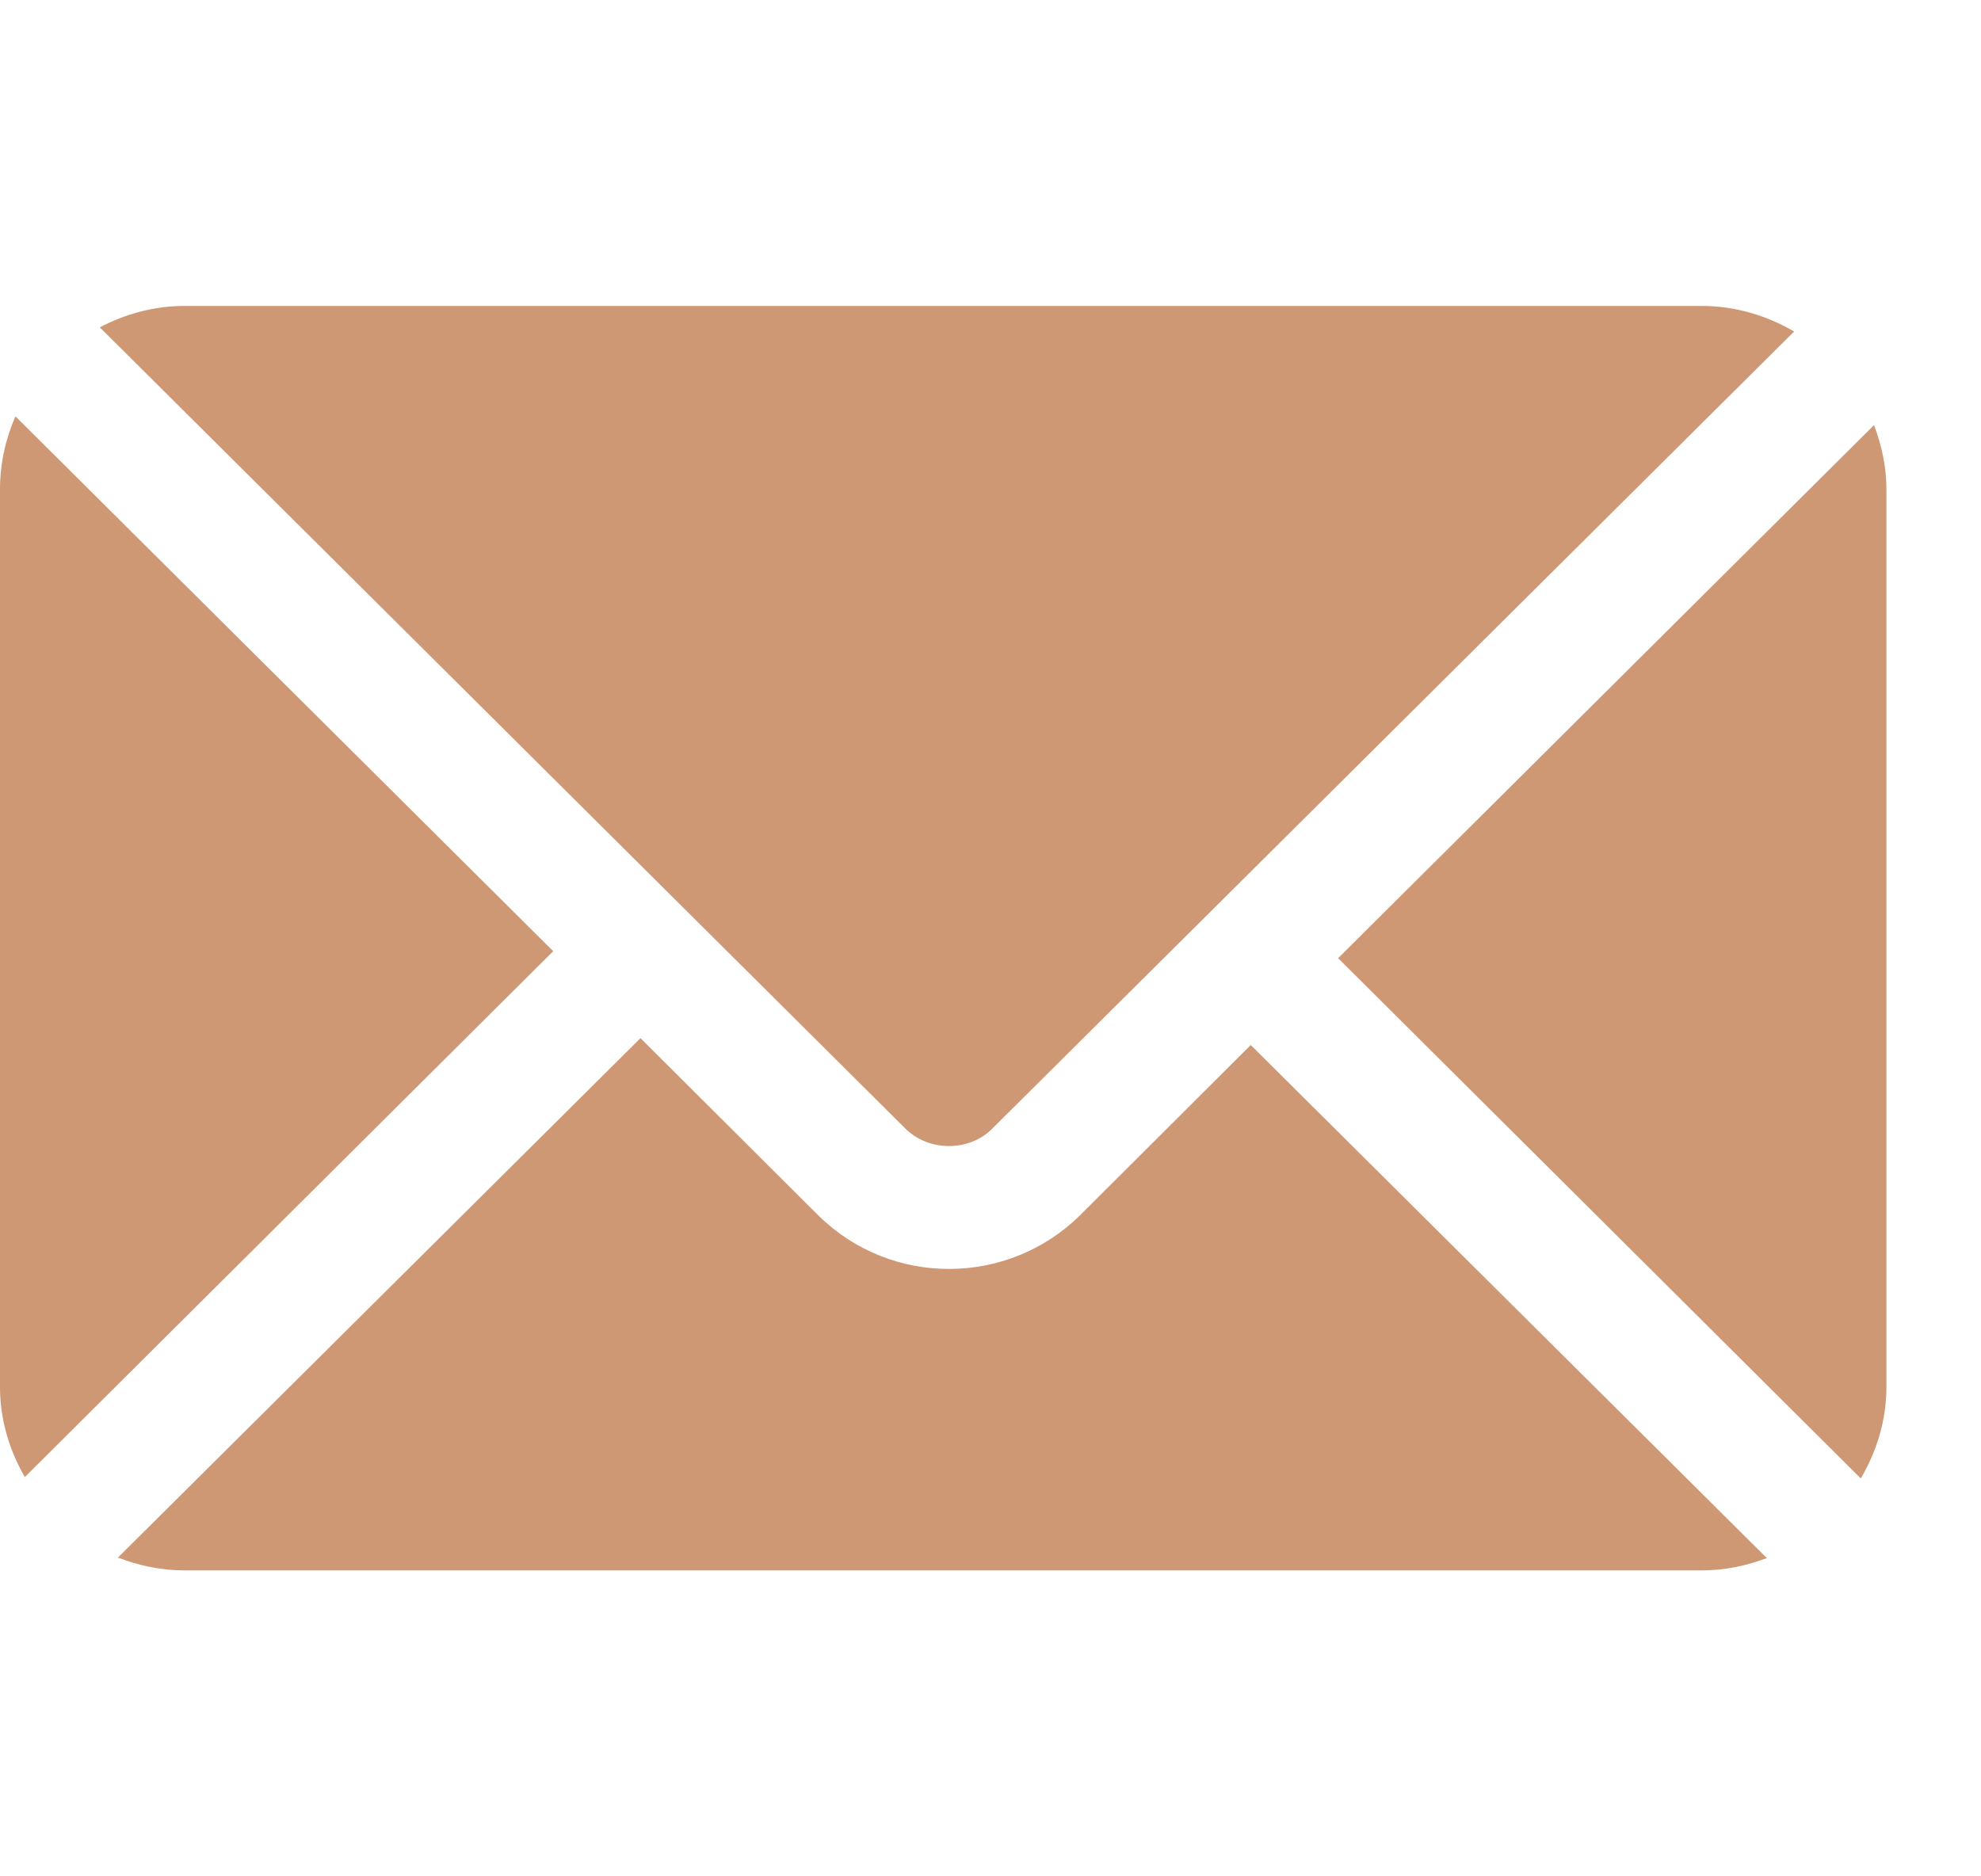 <svg width="19" height="18" viewBox="0 0 19 18" fill="none" xmlns="http://www.w3.org/2000/svg">
<g id="letter 1" clip-path="url(#clip0_964_1860)">
<g id="Group">
<g id="Group_2">
<path id="Vector" d="M17.974 4.078L12.834 9.192L17.847 14.183C17.999 13.924 18.093 13.626 18.093 13.305V4.696C18.093 4.477 18.047 4.271 17.974 4.078Z" fill="#CE9874"/>
</g>
</g>
<g id="Group_3">
<g id="Group_4">
<path id="Vector_2" d="M16.322 2.935H1.769C1.475 2.935 1.201 3.013 0.957 3.14L8.684 10.827C8.908 11.05 9.297 11.05 9.517 10.827L17.208 3.18C16.946 3.028 16.646 2.935 16.322 2.935Z" fill="#CE9874"/>
</g>
</g>
<g id="Group_5">
<g id="Group_6">
<path id="Vector_3" d="M0.148 3.994C0.054 4.209 0 4.446 0 4.696V13.305C0 13.621 0.091 13.914 0.238 14.17L5.306 9.125L0.148 3.994Z" fill="#CE9874"/>
</g>
</g>
<g id="Group_7">
<g id="Group_8">
<path id="Vector_4" d="M11.996 10.025L10.356 11.661C9.667 12.338 8.551 12.35 7.85 11.661L6.143 9.959L1.131 14.942C1.33 15.019 1.544 15.065 1.77 15.065H16.322C16.543 15.065 16.752 15.02 16.946 14.947L11.996 10.025Z" fill="#CE9874"/>
</g>
</g>
</g>
<defs>
<clipPath id="clip0_964_1860">
<rect width="18.093" height="18" fill="white"/>
</clipPath>
</defs>
</svg>
